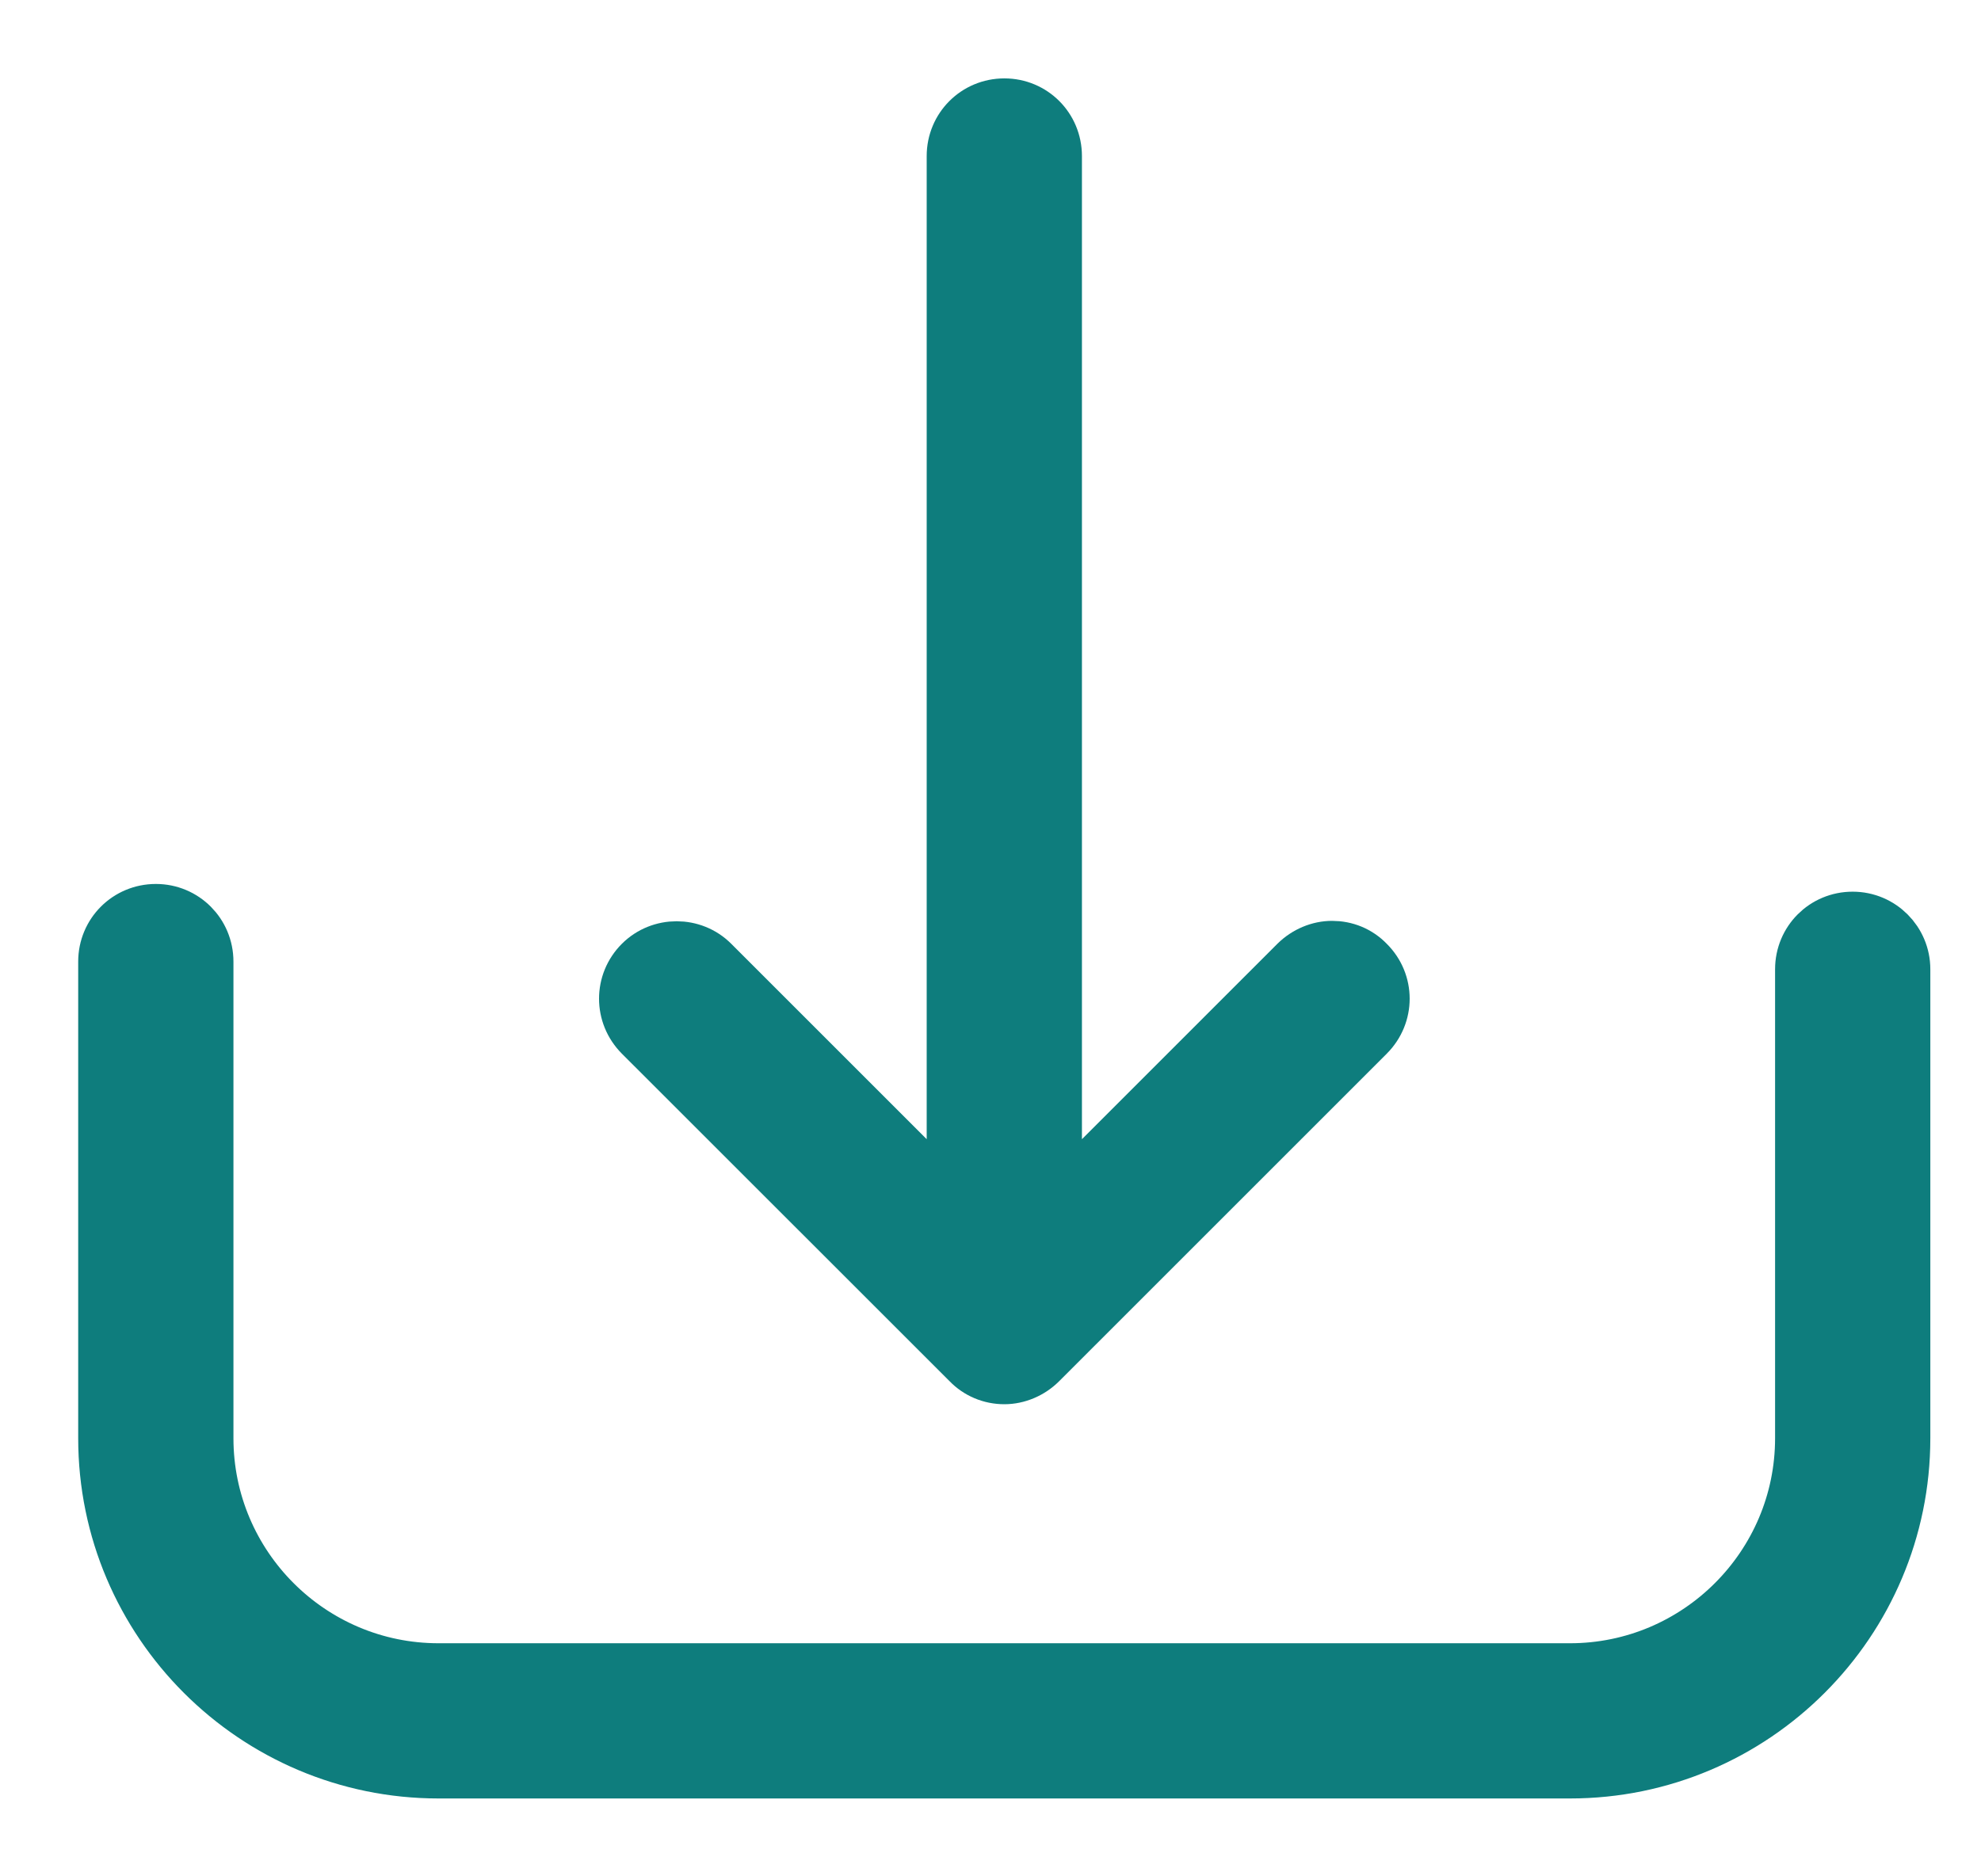 <svg width="19" height="18" viewBox="0 0 19 18" fill="none" xmlns="http://www.w3.org/2000/svg">
<path d="M17.769 8.804C17.494 8.804 17.275 9.024 17.275 9.298V13.797C17.275 15.021 16.278 16.014 15.058 16.014H4.206C2.982 16.014 1.989 15.018 1.989 13.797V9.225C1.989 8.95 1.769 8.73 1.495 8.73C1.22 8.73 1 8.95 1 9.225V13.797C1 15.567 2.44 17.003 4.206 17.003H15.058C16.828 17.003 18.264 15.563 18.264 13.797V9.298C18.264 9.027 18.044 8.804 17.769 8.804Z" fill="#0E7D7D" stroke="#0E7D7D" stroke-width="0.5"/>
<path d="M6.837 9.231L9.138 11.532V1.497C9.138 1.222 9.358 1.002 9.633 1.002C9.908 1.002 10.127 1.222 10.127 1.497V11.532L12.428 9.231C12.524 9.136 12.652 9.084 12.776 9.084C12.905 9.084 13.029 9.132 13.124 9.231C13.319 9.425 13.319 9.736 13.124 9.931L9.981 13.074C9.889 13.166 9.761 13.221 9.633 13.221C9.501 13.221 9.376 13.169 9.285 13.074L6.141 9.931C5.947 9.736 5.947 9.425 6.141 9.231C6.332 9.04 6.647 9.04 6.837 9.231Z" fill="#0E7D7D" stroke="#0E7D7D" stroke-width="0.5"/>
</svg>
